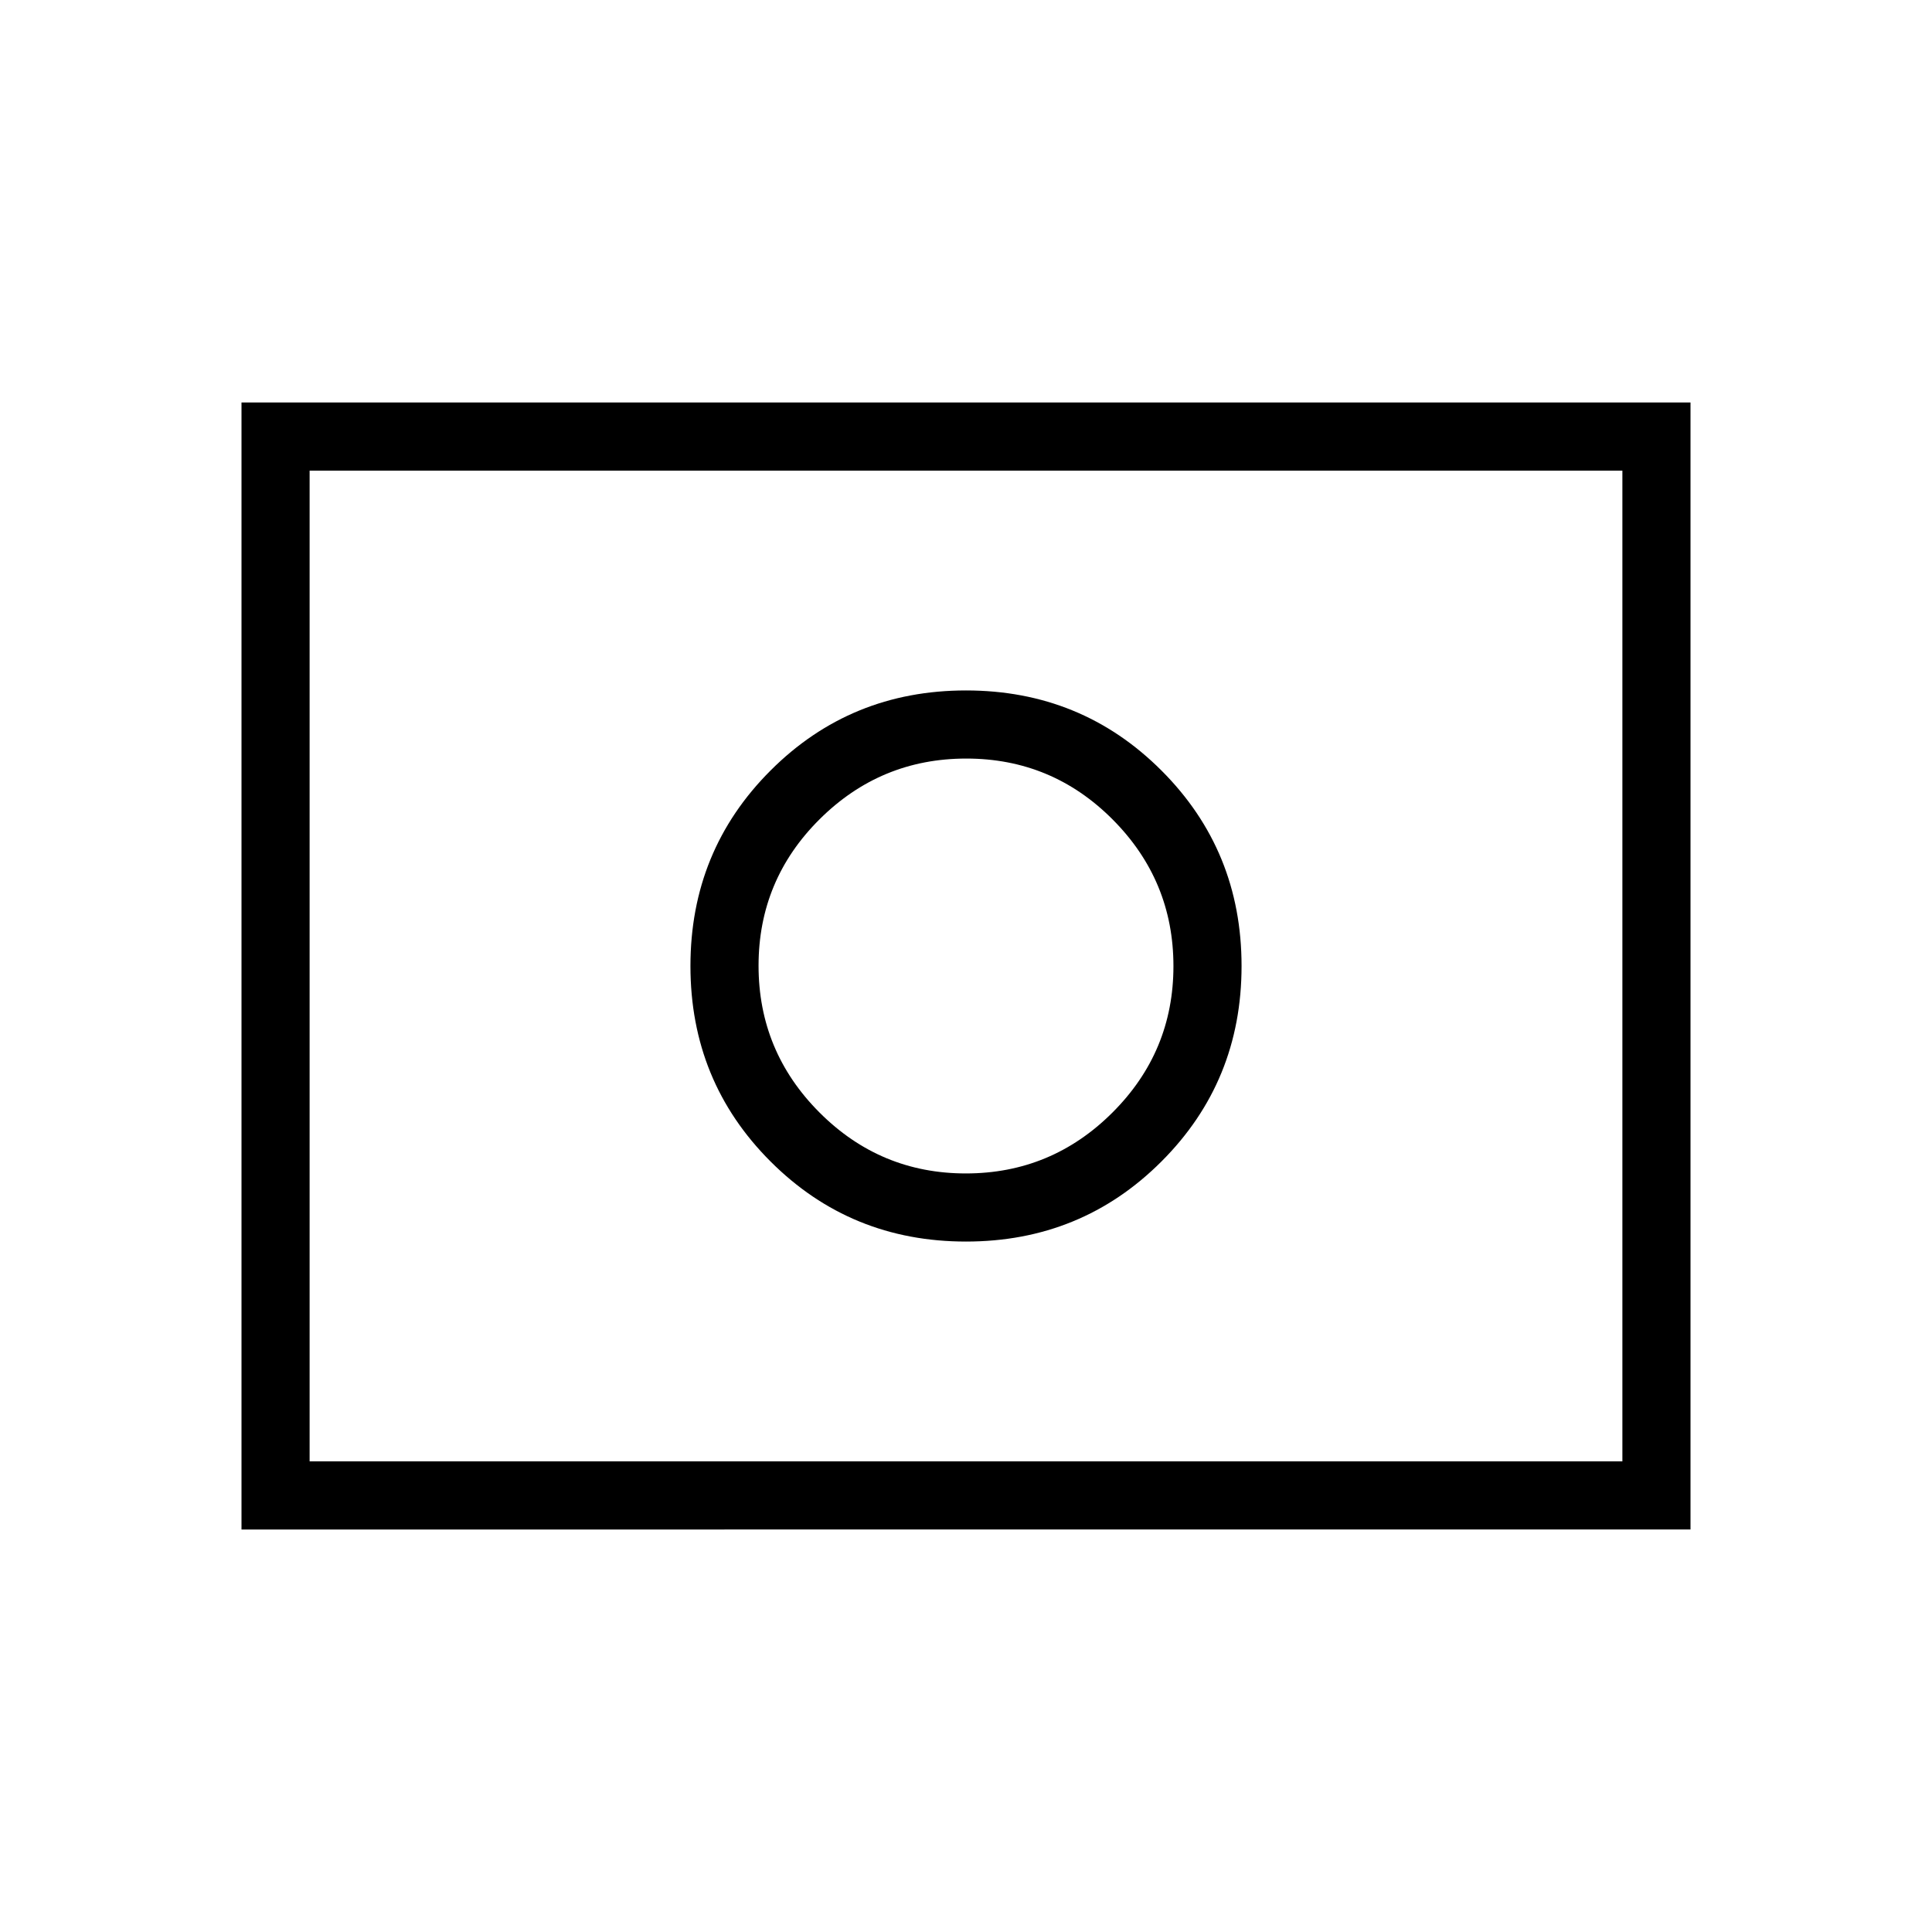 <svg xmlns="http://www.w3.org/2000/svg" height="40" viewBox="0 96 960 960" width="40"><path d="M479.927 679.077q-42.517 0-72.76-30.323-30.244-30.323-30.244-72.904 0-42.594 30.323-72.76 30.323-30.167 72.904-30.167 42.594 0 72.76 30.317 30.167 30.316 30.167 72.833 0 42.517-30.317 72.76-30.316 30.244-72.833 30.244Zm.073 33.846q57.333 0 97.128-39.795T616.923 576q0-57.333-39.795-97.128T480 439.077q-57.333 0-97.128 39.795T343.077 576q0 57.333 39.795 97.128T480 712.923ZM120 856V296h720v560H120Zm33.846-33.846h652.308V329.846H153.846v492.308Zm0 0V329.846v492.308Z"/></svg>